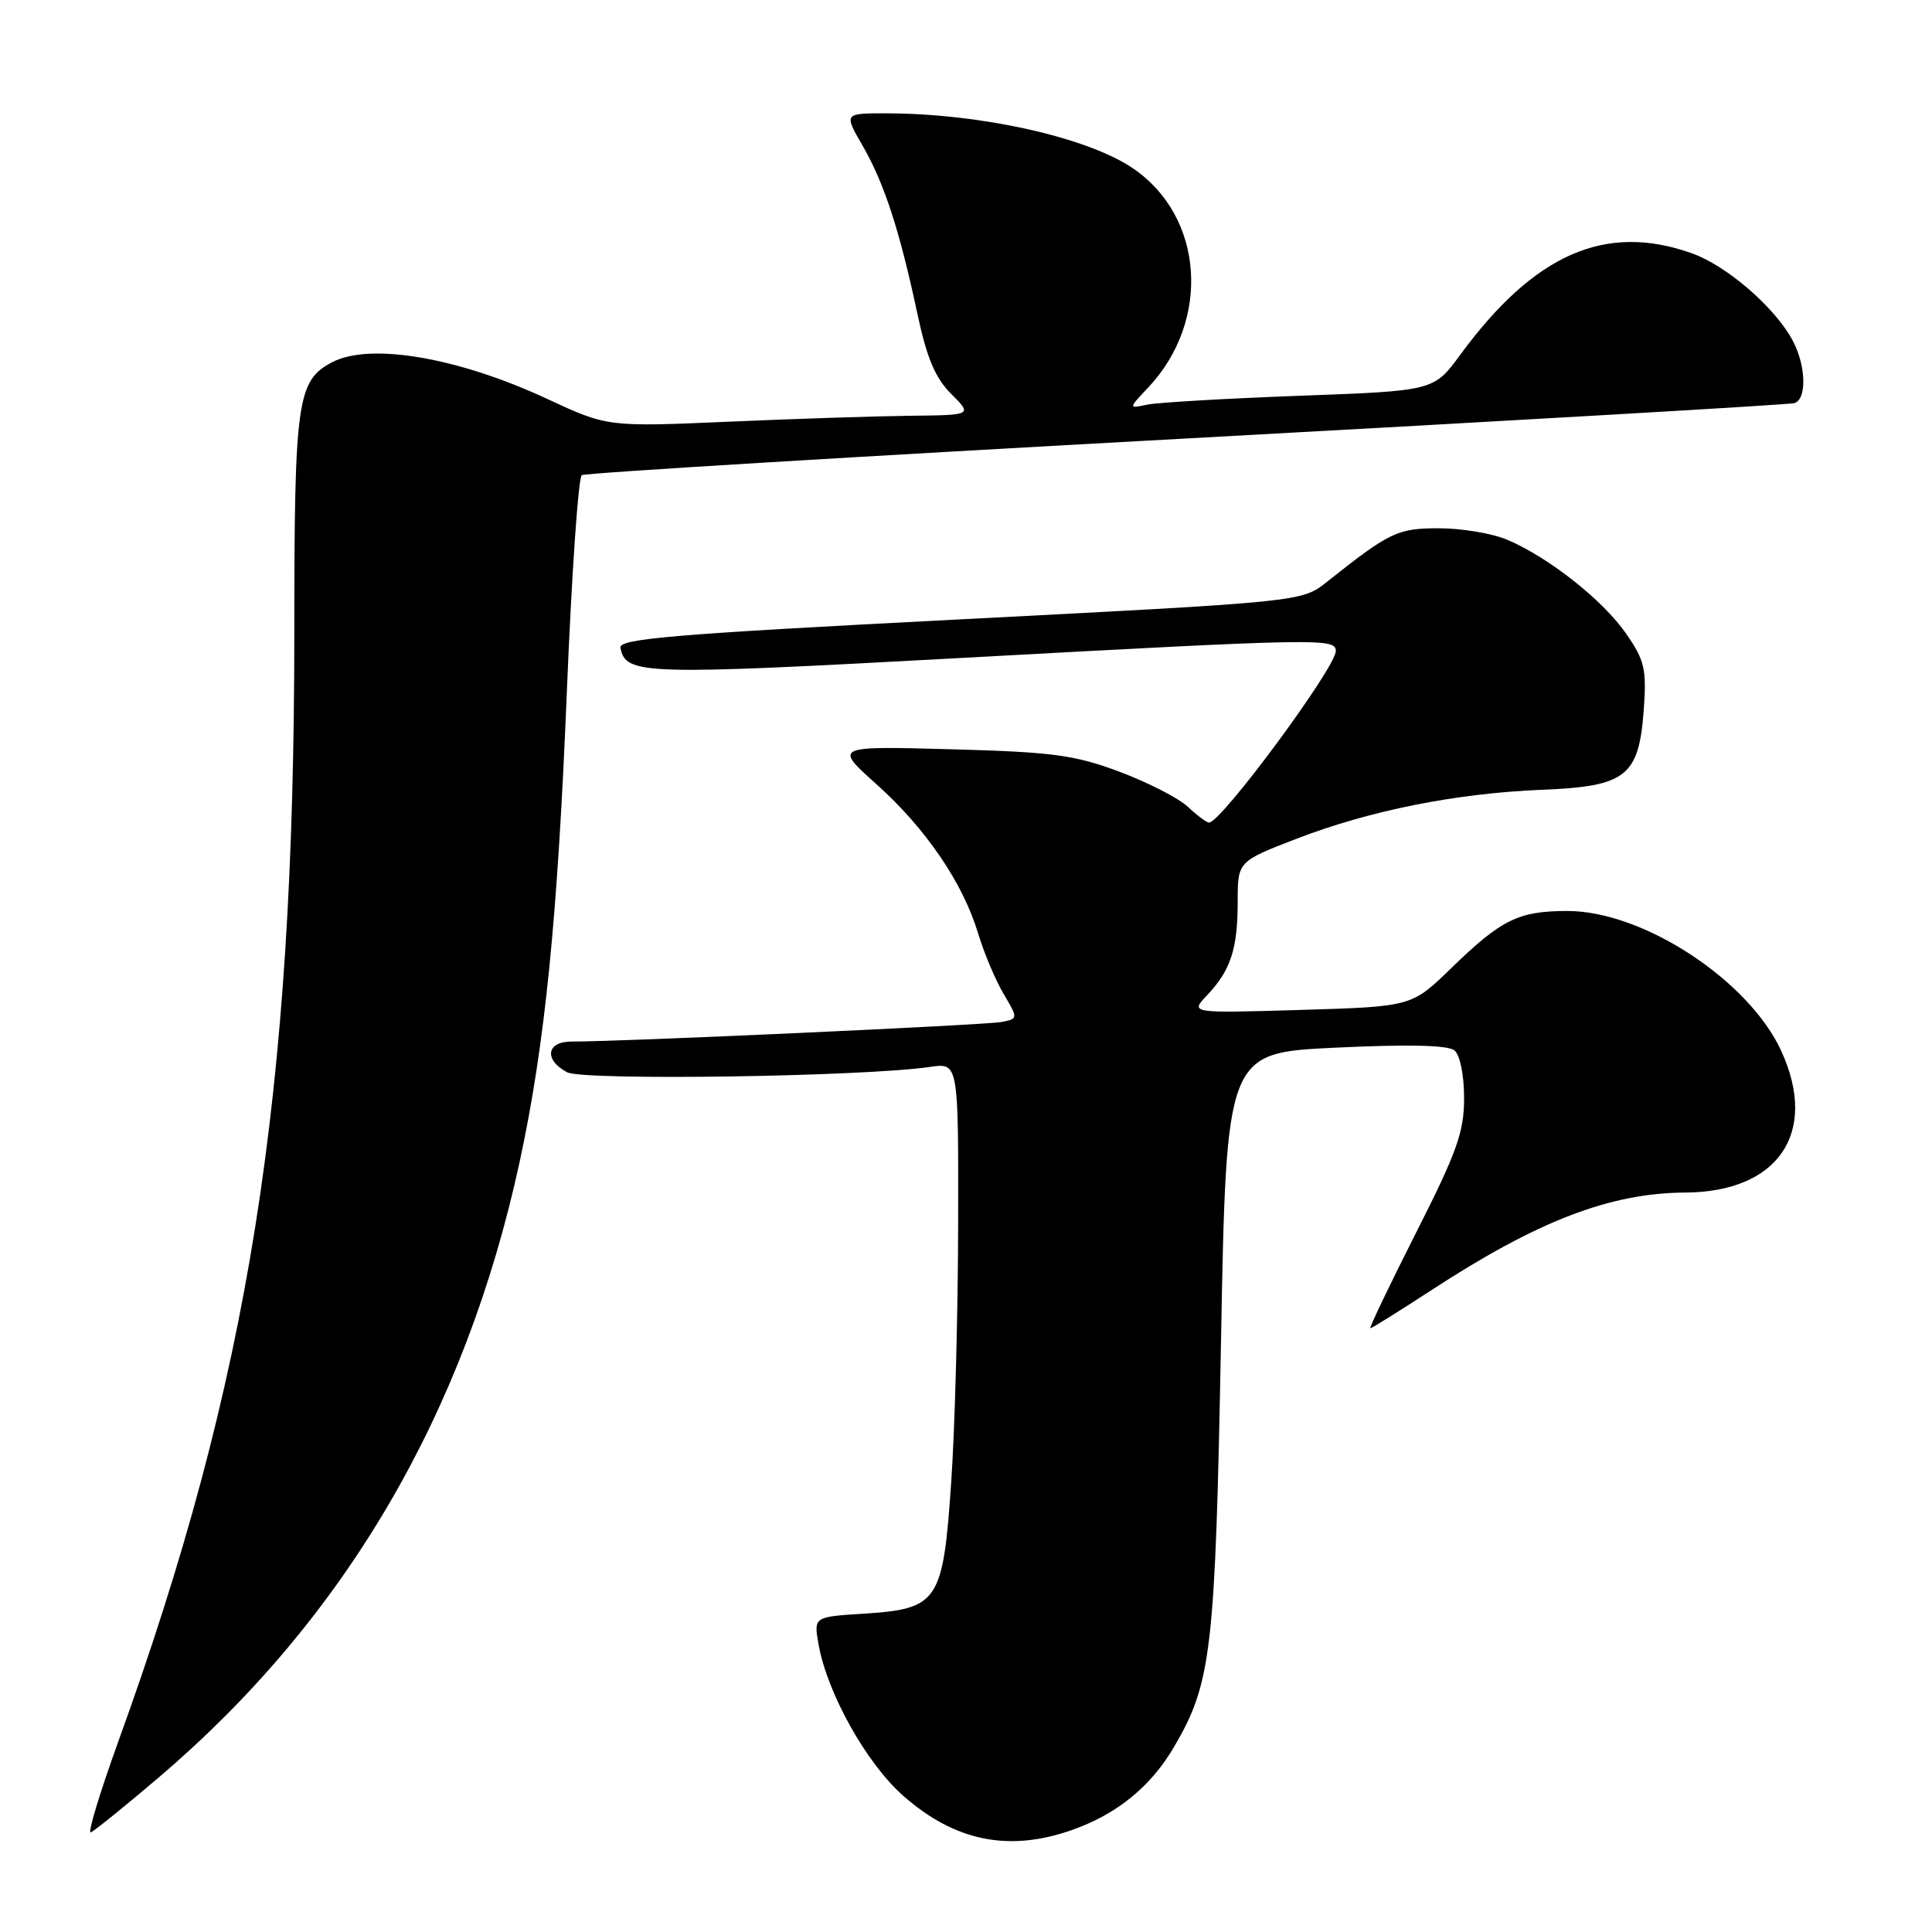 <?xml version="1.0" encoding="UTF-8" standalone="no"?>
<!DOCTYPE svg PUBLIC "-//W3C//DTD SVG 1.1//EN" "http://www.w3.org/Graphics/SVG/1.1/DTD/svg11.dtd" >
<svg xmlns="http://www.w3.org/2000/svg" xmlns:xlink="http://www.w3.org/1999/xlink" version="1.1" viewBox="0 0 256 256">
 <g >
 <path fill="currentColor"
d=" M 142.06 242.48 C 148.01 240.38 152.49 236.73 155.57 231.47 C 160.54 223.00 161.03 218.73 161.79 177.71 C 162.50 139.50 162.50 139.50 176.98 138.82 C 186.66 138.36 191.87 138.48 192.73 139.19 C 193.46 139.80 194.00 142.47 194.00 145.51 C 194.00 150.00 193.06 152.64 187.61 163.39 C 184.10 170.33 181.39 176.00 181.58 176.00 C 181.78 176.00 185.41 173.73 189.66 170.96 C 203.73 161.77 213.34 158.08 223.28 158.02 C 235.61 157.96 240.97 150.13 236.06 139.33 C 231.79 129.93 217.75 120.71 207.69 120.71 C 201.20 120.71 198.94 121.83 192.28 128.30 C 187.05 133.38 187.05 133.38 172.37 133.82 C 157.68 134.26 157.68 134.26 159.94 131.88 C 163.07 128.58 164.00 125.74 164.00 119.51 C 164.00 114.15 164.00 114.15 171.77 111.15 C 181.51 107.39 192.95 105.11 204.32 104.65 C 215.50 104.20 217.16 102.89 217.81 94.02 C 218.19 88.63 217.93 87.51 215.46 83.95 C 212.38 79.50 205.12 73.78 199.64 71.49 C 197.67 70.67 193.64 70.00 190.68 70.00 C 185.17 70.00 184.18 70.47 175.80 77.12 C 172.50 79.74 172.50 79.74 127.21 82.07 C 89.11 84.03 81.97 84.63 82.21 85.84 C 82.92 89.43 85.08 89.49 127.22 87.19 C 175.06 84.58 177.00 84.54 177.00 86.27 C 177.00 88.45 161.82 109.00 160.20 109.00 C 159.89 109.00 158.63 108.06 157.40 106.91 C 156.18 105.76 152.10 103.67 148.34 102.26 C 142.36 100.03 139.54 99.65 126.00 99.28 C 110.50 98.86 110.50 98.86 116.13 103.91 C 122.67 109.77 127.59 116.99 129.60 123.66 C 130.37 126.24 131.89 129.84 132.97 131.67 C 134.92 134.98 134.92 134.98 132.71 135.42 C 130.65 135.82 81.87 138.05 75.75 138.01 C 72.41 138.00 72.04 140.42 75.14 142.08 C 77.26 143.21 114.37 142.67 123.25 141.37 C 127.00 140.82 127.00 140.82 126.96 162.16 C 126.94 173.90 126.53 189.30 126.04 196.39 C 124.96 212.27 124.35 213.19 114.43 213.82 C 107.82 214.24 107.82 214.24 108.46 217.87 C 109.58 224.30 114.81 233.67 119.69 237.96 C 126.54 243.99 133.69 245.43 142.06 242.48 Z  M 21.06 235.50 C 45.71 214.50 61.63 187.32 68.86 153.93 C 72.20 138.48 73.89 121.70 75.11 91.68 C 75.74 76.18 76.63 63.26 77.09 62.96 C 77.55 62.67 113.61 60.48 157.21 58.10 C 200.82 55.72 237.06 53.62 237.75 53.42 C 239.42 52.94 239.33 48.54 237.58 45.20 C 235.27 40.79 228.81 35.19 224.12 33.54 C 212.70 29.51 203.30 33.65 193.49 47.01 C 189.99 51.79 189.99 51.79 172.24 52.44 C 162.48 52.80 153.38 53.33 152.00 53.62 C 149.50 54.15 149.50 54.15 152.16 51.33 C 160.51 42.44 159.52 28.63 150.07 22.27 C 144.02 18.19 130.02 15.06 117.65 15.02 C 111.81 15.00 111.81 15.00 114.27 19.25 C 117.15 24.23 119.19 30.47 121.53 41.44 C 122.80 47.43 123.91 50.06 126.03 52.19 C 128.85 55.00 128.85 55.00 120.67 55.09 C 116.18 55.14 105.30 55.49 96.50 55.88 C 80.50 56.57 80.50 56.57 72.47 52.84 C 60.60 47.32 48.94 45.36 43.94 48.03 C 39.37 50.48 39.00 53.12 39.00 83.70 C 38.99 145.38 33.06 182.75 15.66 230.80 C 13.22 237.56 11.58 242.96 12.03 242.80 C 12.47 242.63 16.54 239.35 21.06 235.50 Z "/>
</g>
</svg>